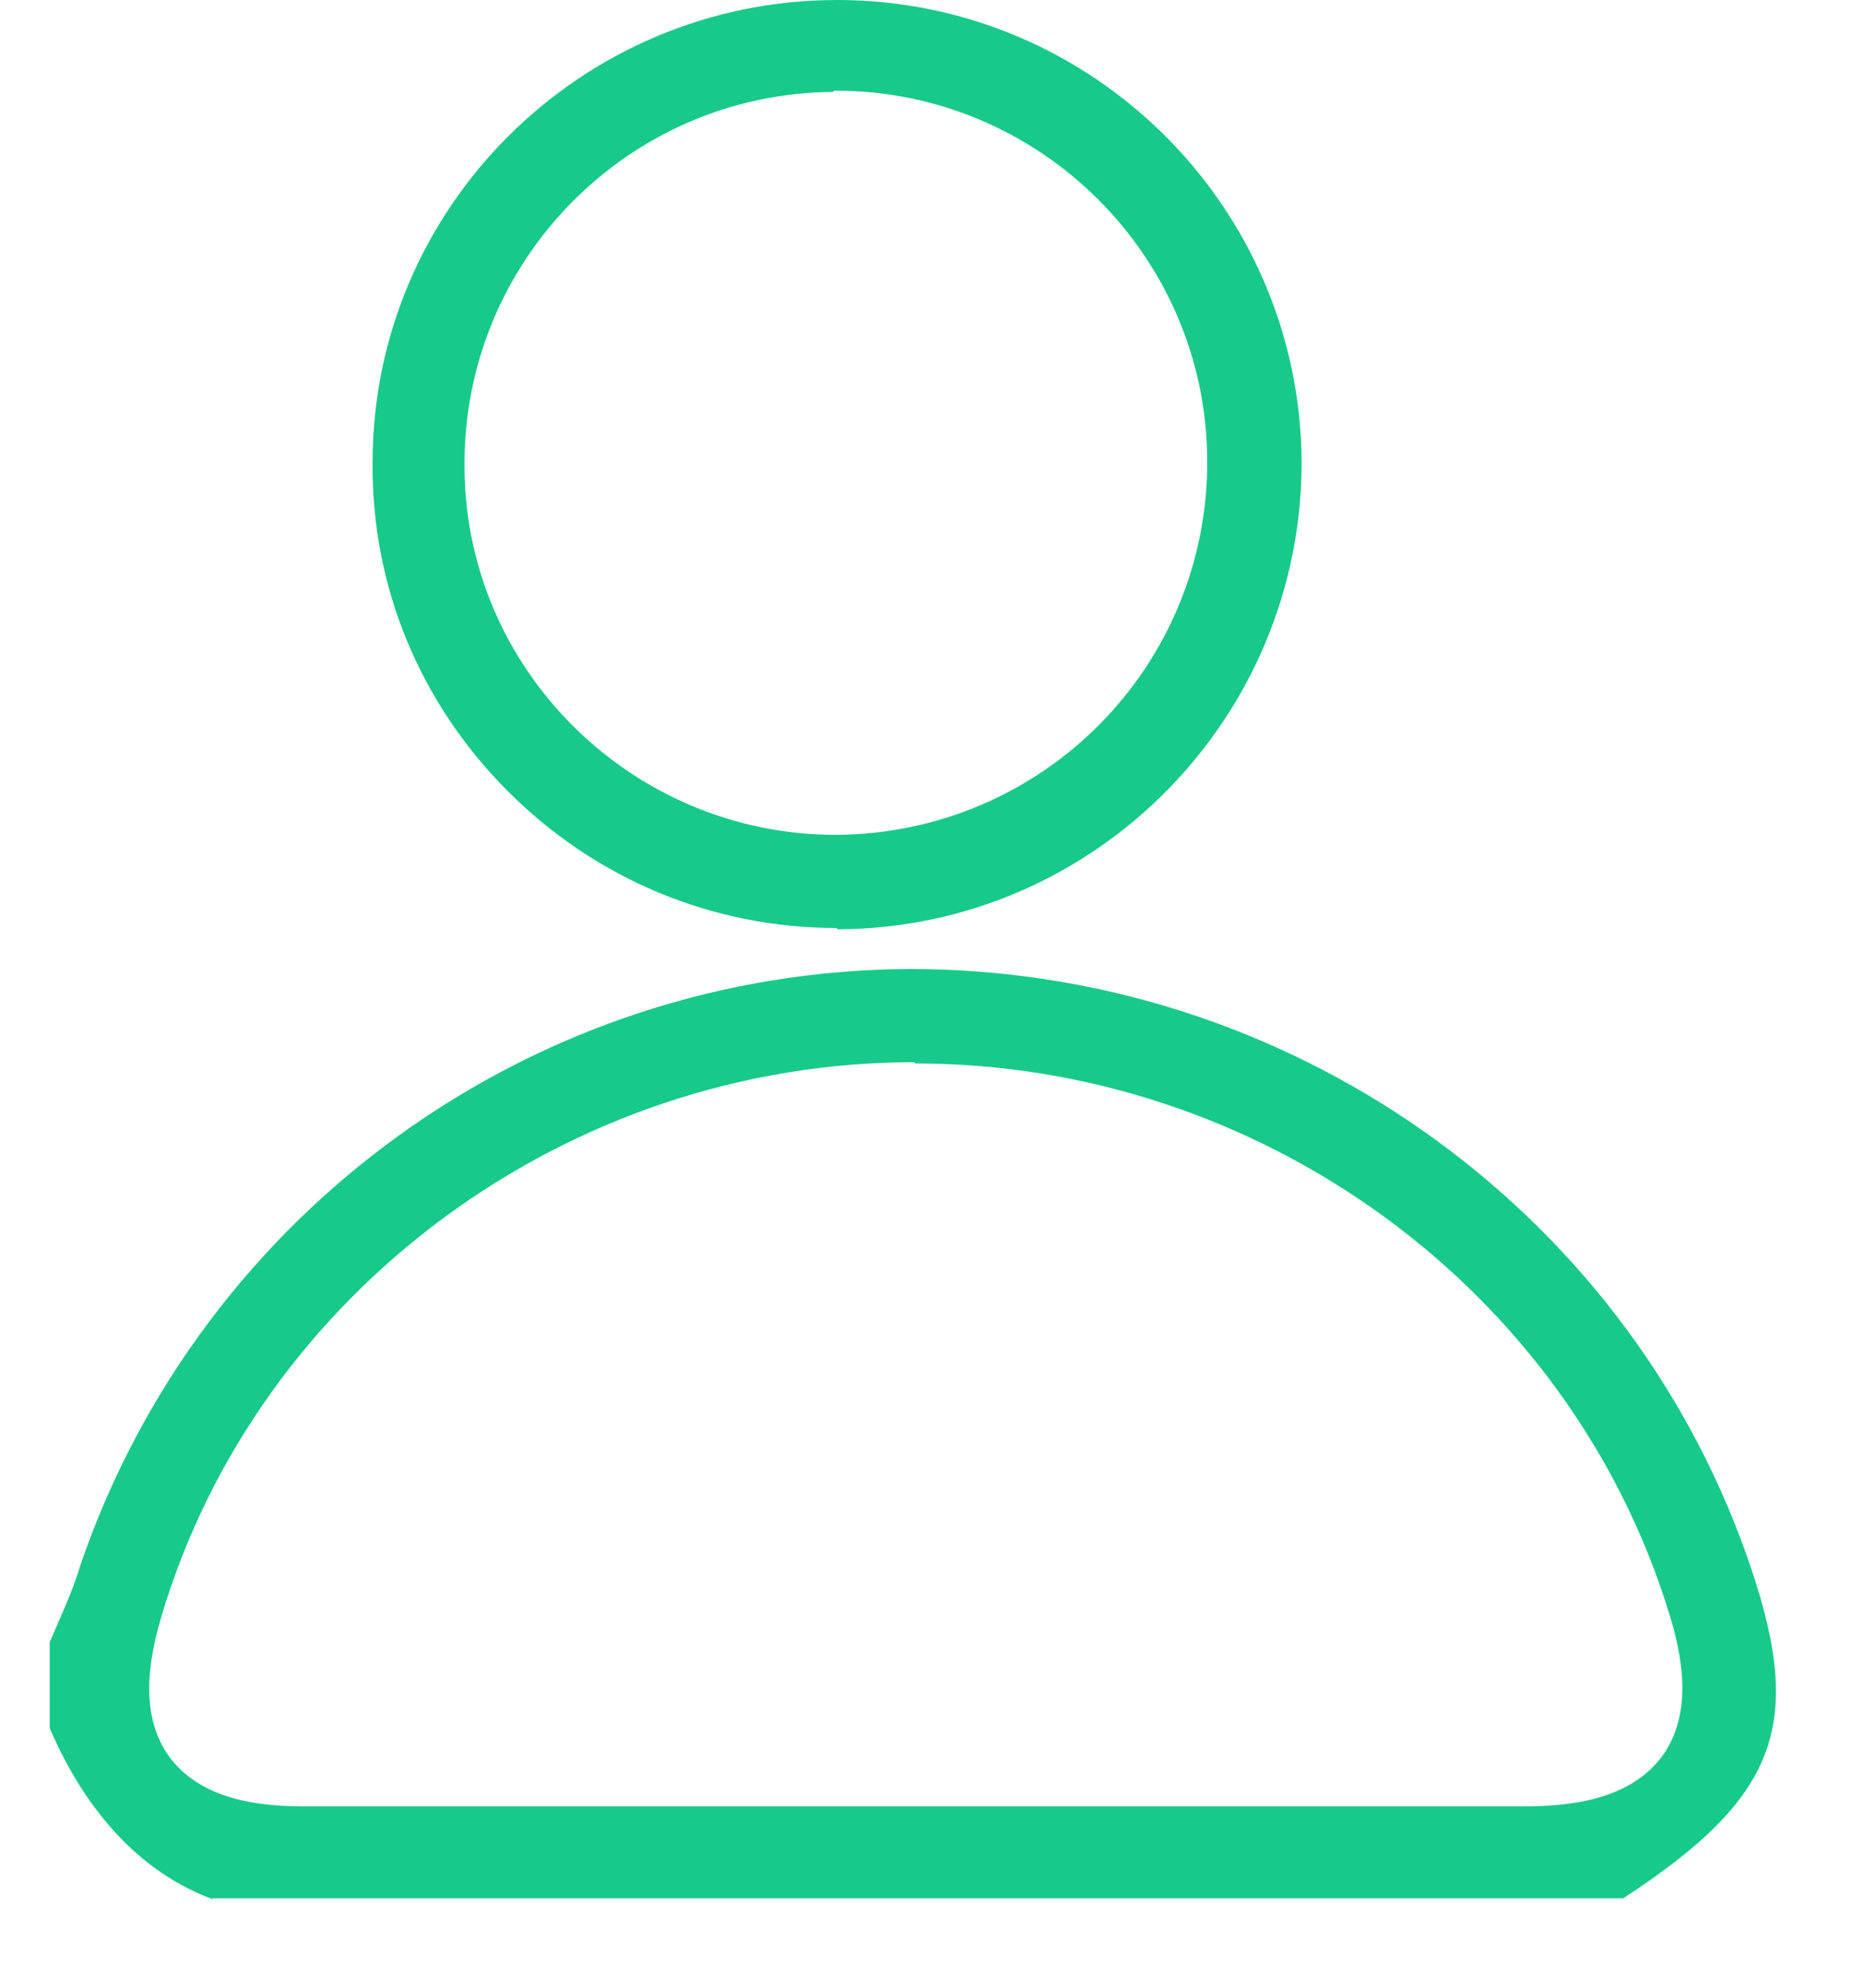 <svg width="15" height="16" viewBox="0 0 15 16" fill="none" xmlns="http://www.w3.org/2000/svg">
<path d="M1.72 15.29C1.17 15.09 0.71 14.63 0.4 13.91V13.22L0.46 13.08C0.53 12.92 0.6 12.76 0.65 12.59C1.63 9.74 4.31 7.81 7.33 7.8C10.36 7.8 13.06 9.7 14.06 12.51C14.54 13.86 14.34 14.45 13.07 15.28H1.71L1.72 15.29ZM7.36 8.55C4.58 8.55 2.08 10.39 1.3 13.01C1.15 13.51 1.17 13.88 1.37 14.15C1.57 14.41 1.91 14.54 2.44 14.54H12.26C12.61 14.54 13.11 14.5 13.38 14.14C13.64 13.79 13.54 13.31 13.44 12.99C12.64 10.38 10.15 8.56 7.37 8.56L7.36 8.55Z" fill="#17CA89"/>
<path d="M6.74 7.47C5.74 7.47 4.8 7.08 4.09 6.37C3.38 5.66 2.99 4.72 3 3.72C3 1.67 4.68 0 6.74 0C8.8 0 10.47 1.67 10.48 3.72C10.48 5.78 8.82 7.46 6.77 7.48H6.74V7.47ZM6.71 0.74C5.06 0.75 3.73 2.1 3.74 3.75C3.74 5.39 5.09 6.72 6.73 6.72C8.4 6.71 9.73 5.36 9.72 3.7C9.71 2.06 8.37 0.73 6.73 0.73H6.71V0.74Z" fill="#17CA89"/>
</svg>
